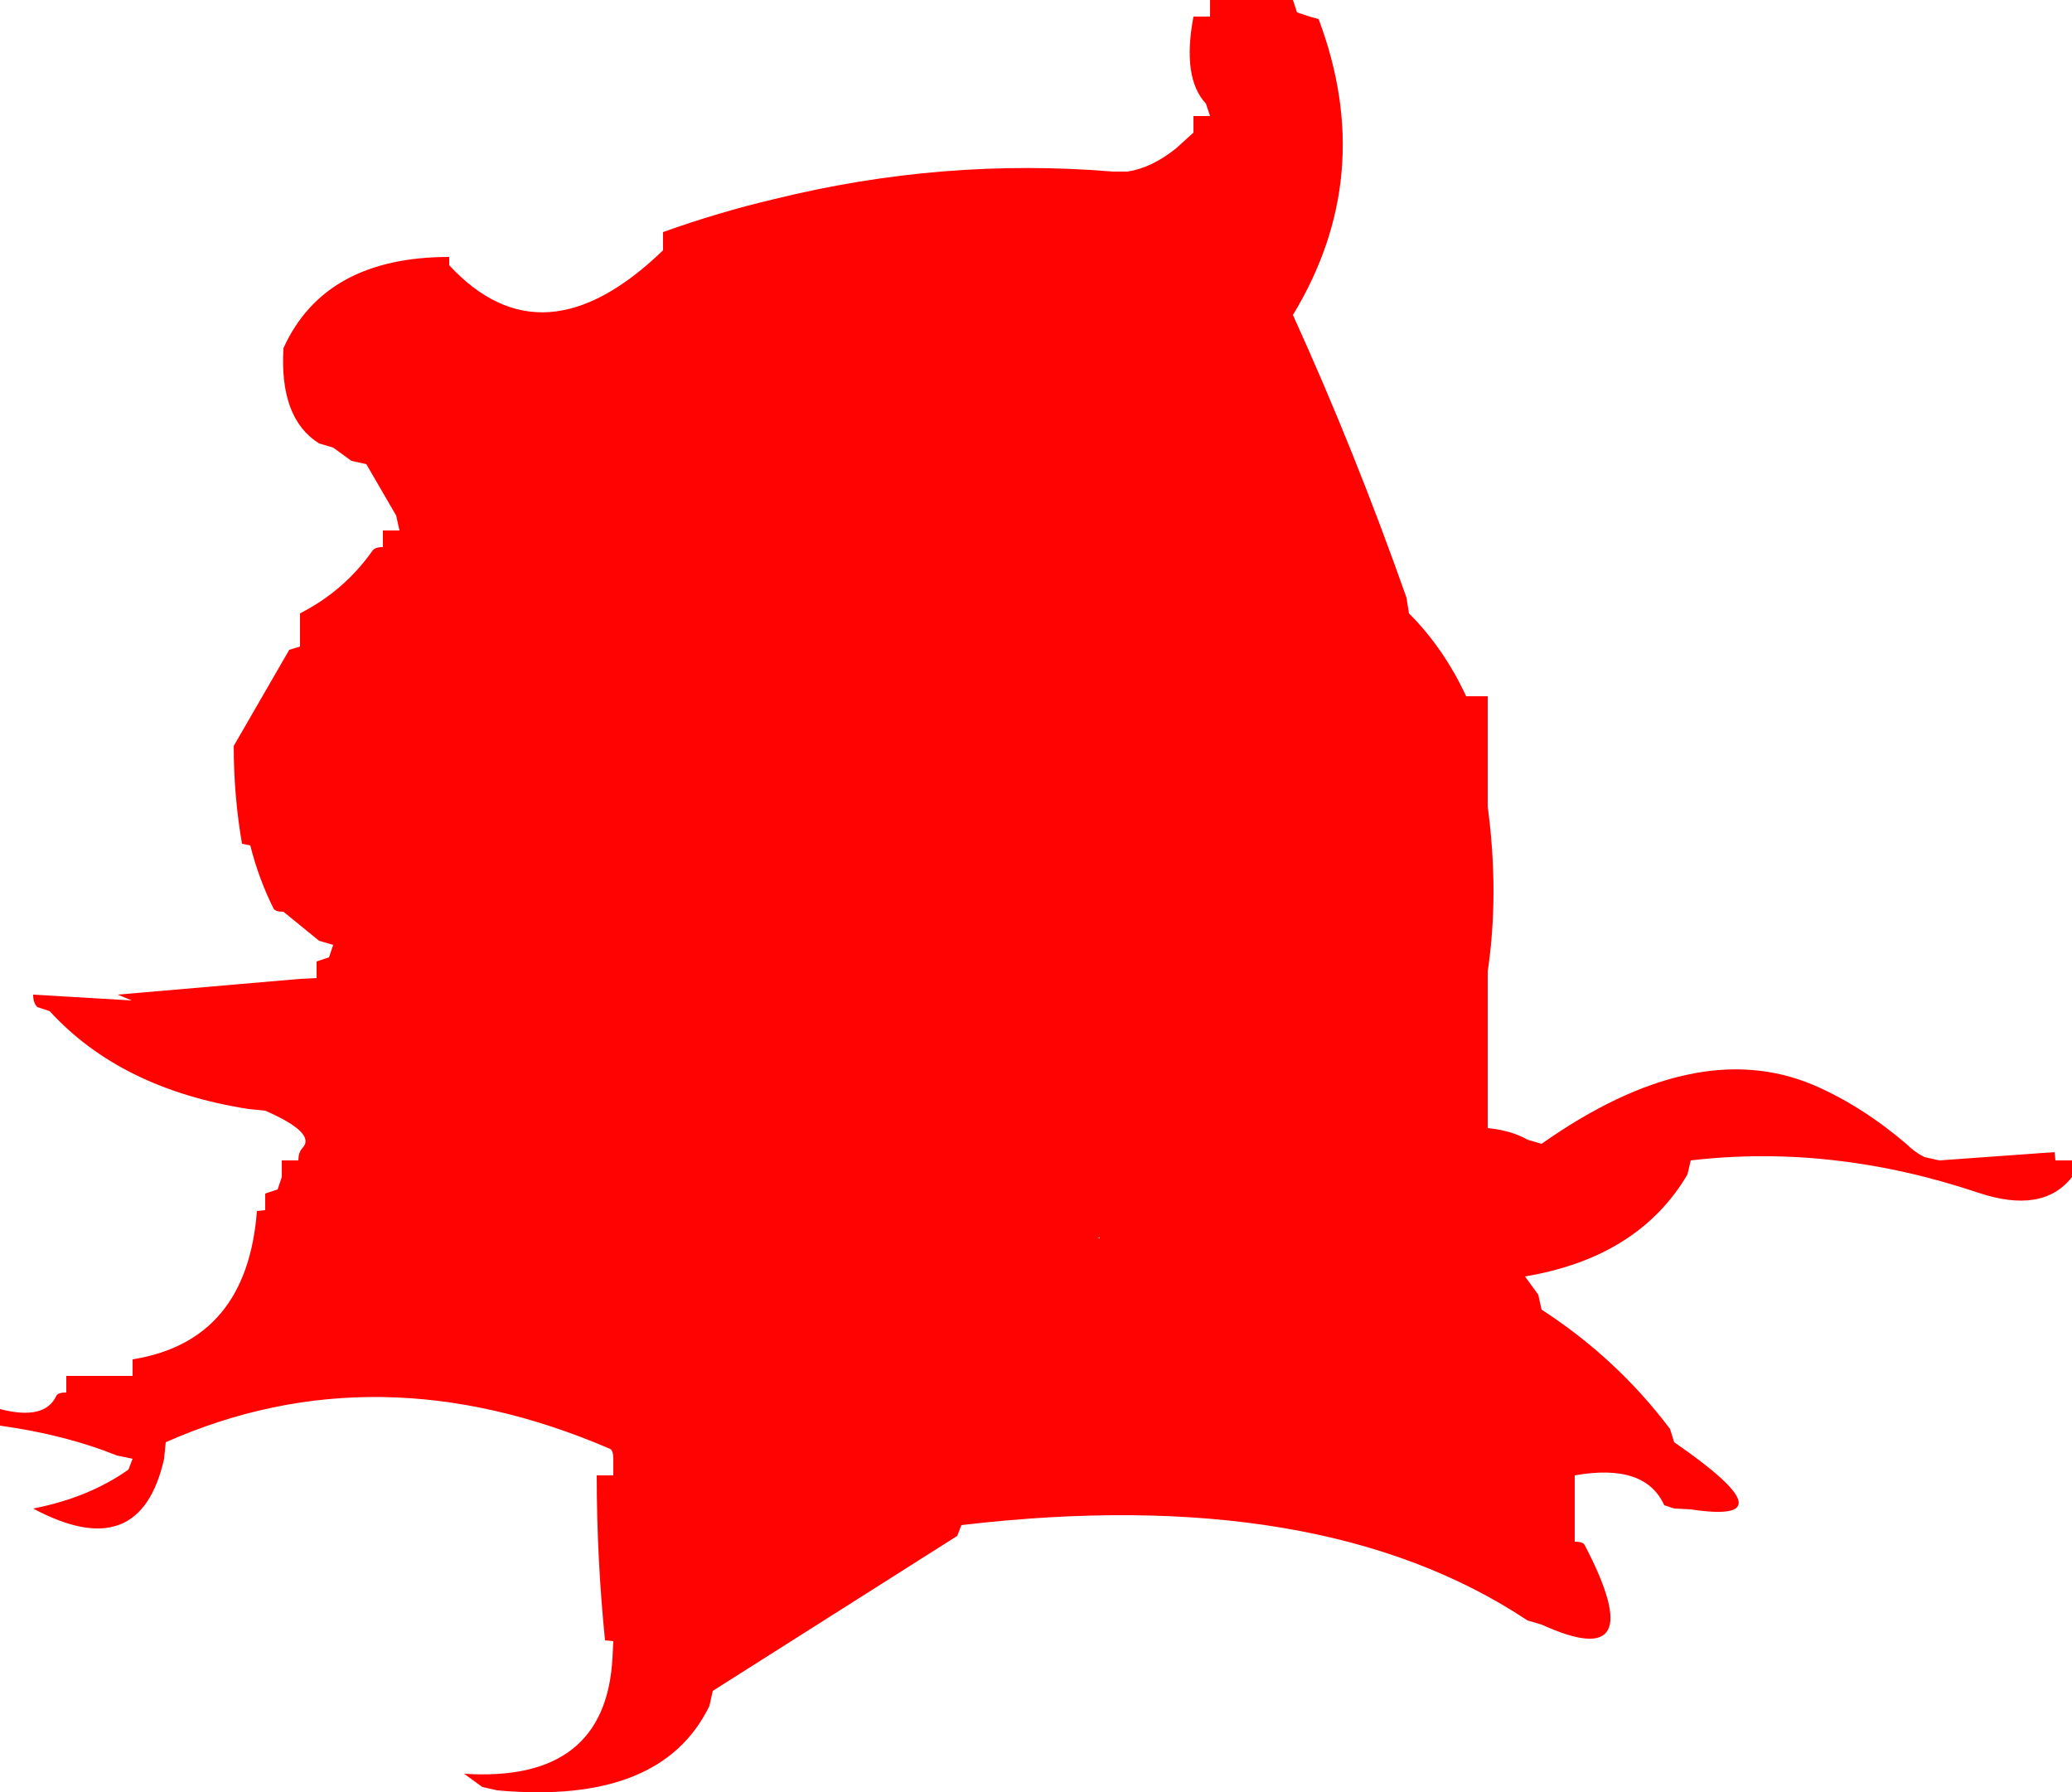 <?xml version="1.0" encoding="UTF-8" standalone="no"?>
<svg xmlns:xlink="http://www.w3.org/1999/xlink" height="108.1px" width="125.0px" xmlns="http://www.w3.org/2000/svg">
  <g transform="matrix(1.0, 0.0, 0.0, 1.0, 0.0, 0.0)">
    <path d="M85.0 37.0 Q87.1 39.1 88.45 42.0 L89.75 42.0 89.75 48.65 Q90.45 53.9 89.75 58.6 L89.75 68.05 Q91.2 68.2 92.15 68.75 L93.0 69.0 Q102.3 62.45 109.4 65.45 112.3 66.7 115.0 69.0 115.5 69.5 116.1 69.8 L117.0 70.0 123.95 69.5 124.0 70.0 125.0 70.0 125.0 71.0 Q123.25 73.25 119.35 71.95 110.55 69.0 102.0 70.0 L101.8 70.85 Q98.85 75.85 92.0 77.0 L92.8 78.1 93.0 79.0 Q97.55 81.95 100.75 86.2 L101.0 87.0 Q108.25 92.0 102.0 91.05 L101.0 91.0 100.4 90.8 Q99.25 88.25 95.0 89.0 L95.0 92.0 95.0 93.0 Q95.5 93.0 95.6 93.2 99.7 101.05 93.0 98.0 L92.15 97.75 Q79.65 89.45 58.0 92.0 L57.75 92.65 43.0 102.0 42.8 102.9 Q39.9 108.9 30.0 108.0 L29.1 107.8 28.0 107.0 Q36.55 107.55 36.95 100.0 L37.0 99.0 36.5 98.95 Q36.0 94.0 36.0 89.0 L37.0 89.0 37.0 88.0 Q37.0 87.5 36.8 87.4 22.75 81.35 10.0 87.0 L9.9 88.0 Q8.45 94.45 2.0 91.0 5.35 90.35 7.75 88.65 L8.0 88.0 7.05 87.8 Q3.95 86.55 0.0 86.0 L0.0 85.0 Q2.7 85.7 3.4 84.2 3.5 84.0 4.0 84.0 L4.0 83.0 7.0 83.0 8.0 83.0 8.0 82.0 Q14.9 80.9 15.5 73.05 L16.0 73.0 16.0 72.0 16.75 71.75 17.0 71.0 17.0 70.0 18.0 70.0 Q18.0 69.5 18.25 69.25 19.1 68.35 16.0 67.0 L15.0 66.9 Q7.3 65.7 3.0 61.0 L2.25 60.75 Q2.0 60.5 2.0 60.0 L7.95 60.35 7.1 60.0 18.1 59.05 19.1 59.0 19.1 58.0 19.85 57.75 20.1 57.0 19.25 56.75 17.1 55.0 Q16.6 55.0 16.5 54.8 15.6 53.0 15.1 51.0 L14.6 50.9 Q14.1 48.0 14.1 45.0 L17.45 39.2 18.1 39.0 18.1 38.0 18.1 37.0 Q20.75 35.65 22.45 33.25 22.6 33.0 23.1 33.0 L23.1 32.0 24.1 32.0 23.9 31.1 22.1 28.0 21.2 27.8 20.1 27.0 19.25 26.75 Q16.85 25.25 17.1 21.0 19.6 15.5 27.1 15.5 L27.1 16.0 Q32.75 22.1 40.0 15.1 L40.0 14.0 Q43.35 12.8 46.75 12.0 56.9 9.5 67.15 10.35 L68.0 10.35 Q69.45 10.15 70.95 8.95 L72.0 8.0 72.0 7.0 73.0 7.0 72.75 6.25 Q71.3 4.7 72.0 1.0 L73.0 1.0 73.0 0.0 77.0 0.0 78.0 0.0 78.25 0.75 79.0 1.0 79.55 1.15 Q83.1 10.6 78.0 19.0 81.75 27.25 84.85 36.05 L85.0 37.0 M66.35 74.7 L66.35 74.65 66.2 74.65 66.35 74.7" fill="#ff0000" fill-opacity="0.992" fill-rule="evenodd" stroke="none"/>
  </g>
</svg>

